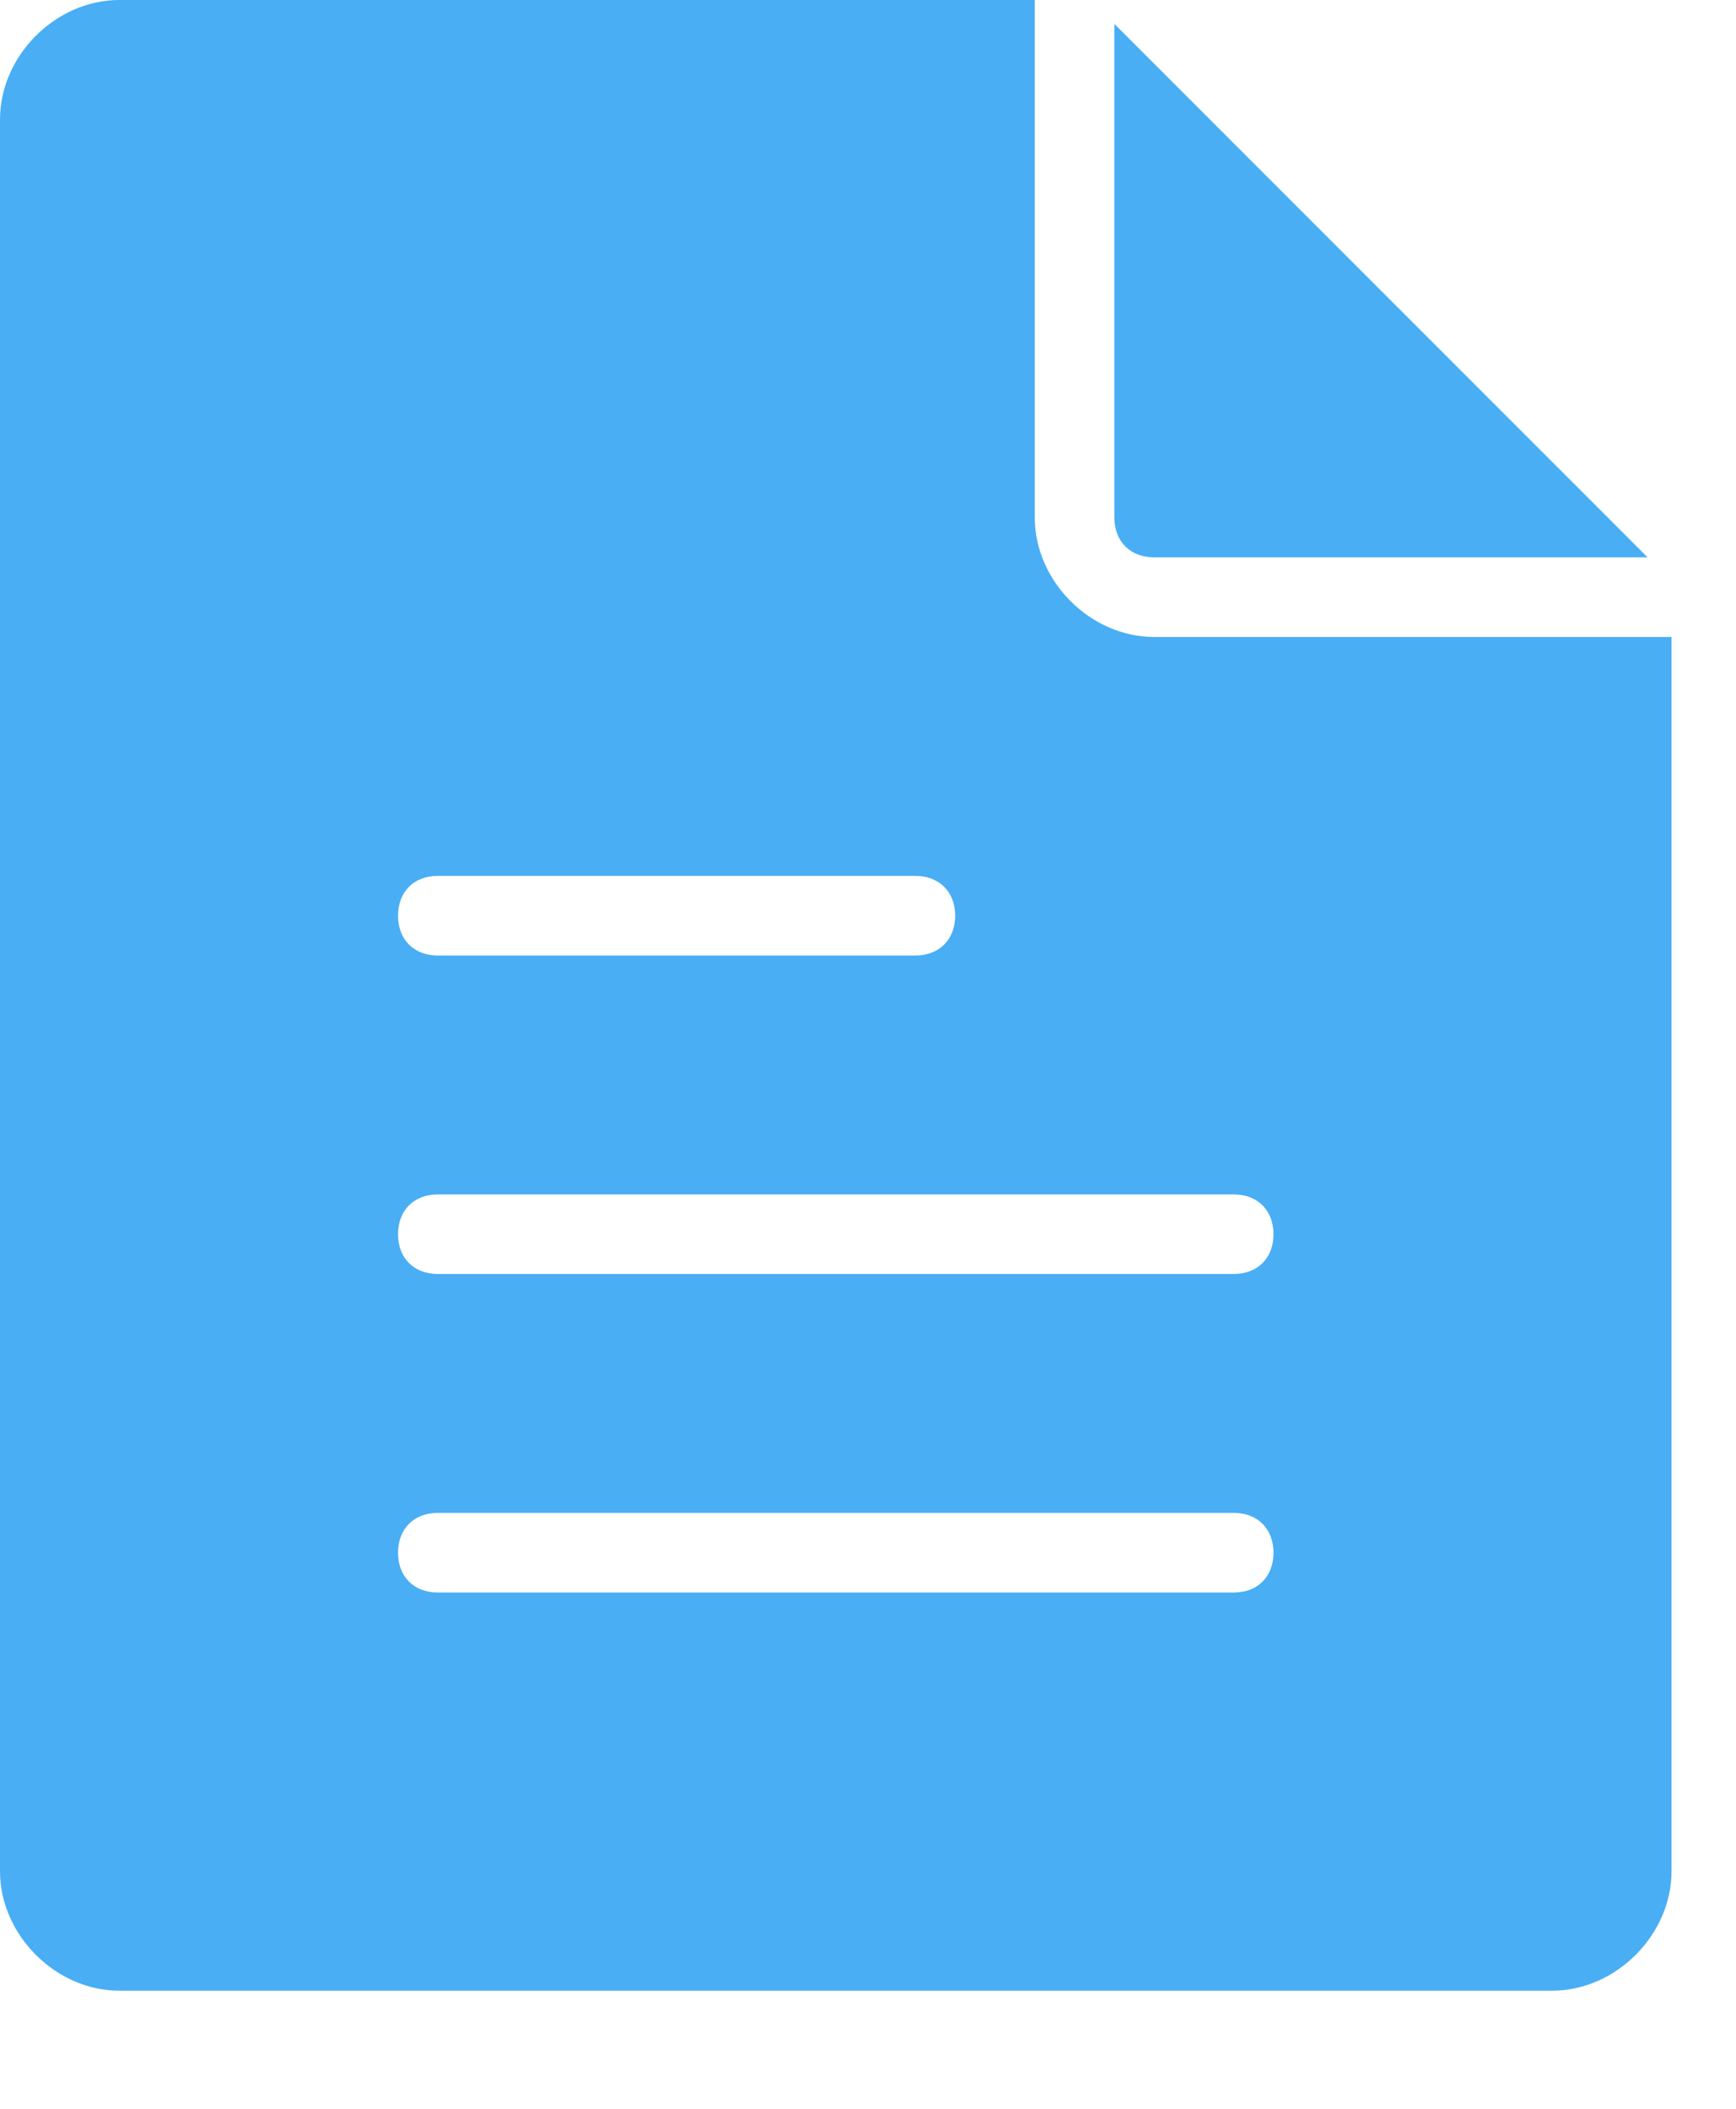 <?xml version="1.0" encoding="UTF-8"?>
<svg width="14px" height="17px" viewBox="0 0 14 17" version="1.1" xmlns="http://www.w3.org/2000/svg" xmlns:xlink="http://www.w3.org/1999/xlink">
    <!-- Generator: Sketch 50.2 (55047) - http://www.bohemiancoding.com/sketch -->
    <title>Shape</title>
    <desc>Created with Sketch.</desc>
    <defs></defs>
    <g id="Page-1" stroke="none" stroke-width="1" fill="none" fill-rule="evenodd">
        <g id="Doctor---Search-Patient---1-Search-Result" transform="translate(-1035, -491)" fill="#49AEF4" fill-rule="nonzero">
            <g id="Group-9-Copy-4" transform="translate(268, 374)">
                <g id="Group-9" transform="translate(749, 62)">
                    <g id="Group-8" transform="translate(17, 22)">
                        <path d="M9.987,37.172 L9.987,33.193 L14.223,37.429 L14.287,37.493 L10.308,37.493 C10.115,37.493 9.987,37.365 9.987,37.172 Z M14.48,38.135 L14.48,48.085 C14.48,48.598 14.031,49.048 13.517,49.048 L1.963,49.048 C1.449,49.048 1,48.598 1,48.085 L1,33.963 C1,33.449 1.449,33 1.963,33 L9.345,33 L9.345,37.172 C9.345,37.686 9.794,38.135 10.308,38.135 L14.48,38.135 Z M4.21,40.382 C4.21,40.574 4.338,40.703 4.53,40.703 L8.382,40.703 C8.574,40.703 8.703,40.574 8.703,40.382 C8.703,40.189 8.574,40.061 8.382,40.061 L4.53,40.061 C4.338,40.061 4.21,40.189 4.21,40.382 Z M11.27,45.517 C11.27,45.325 11.142,45.196 10.95,45.196 L4.53,45.196 C4.338,45.196 4.21,45.325 4.21,45.517 C4.21,45.71 4.338,45.838 4.53,45.838 L10.95,45.838 C11.142,45.838 11.27,45.71 11.27,45.517 Z M11.27,42.95 C11.27,42.757 11.142,42.629 10.95,42.629 L4.53,42.629 C4.338,42.629 4.21,42.757 4.21,42.95 C4.21,43.142 4.338,43.27 4.53,43.27 L10.95,43.27 C11.142,43.27 11.27,43.142 11.27,42.95 Z" id="Shape"></path>
                    </g>
                </g>
            </g>
        </g>
    </g>
</svg>